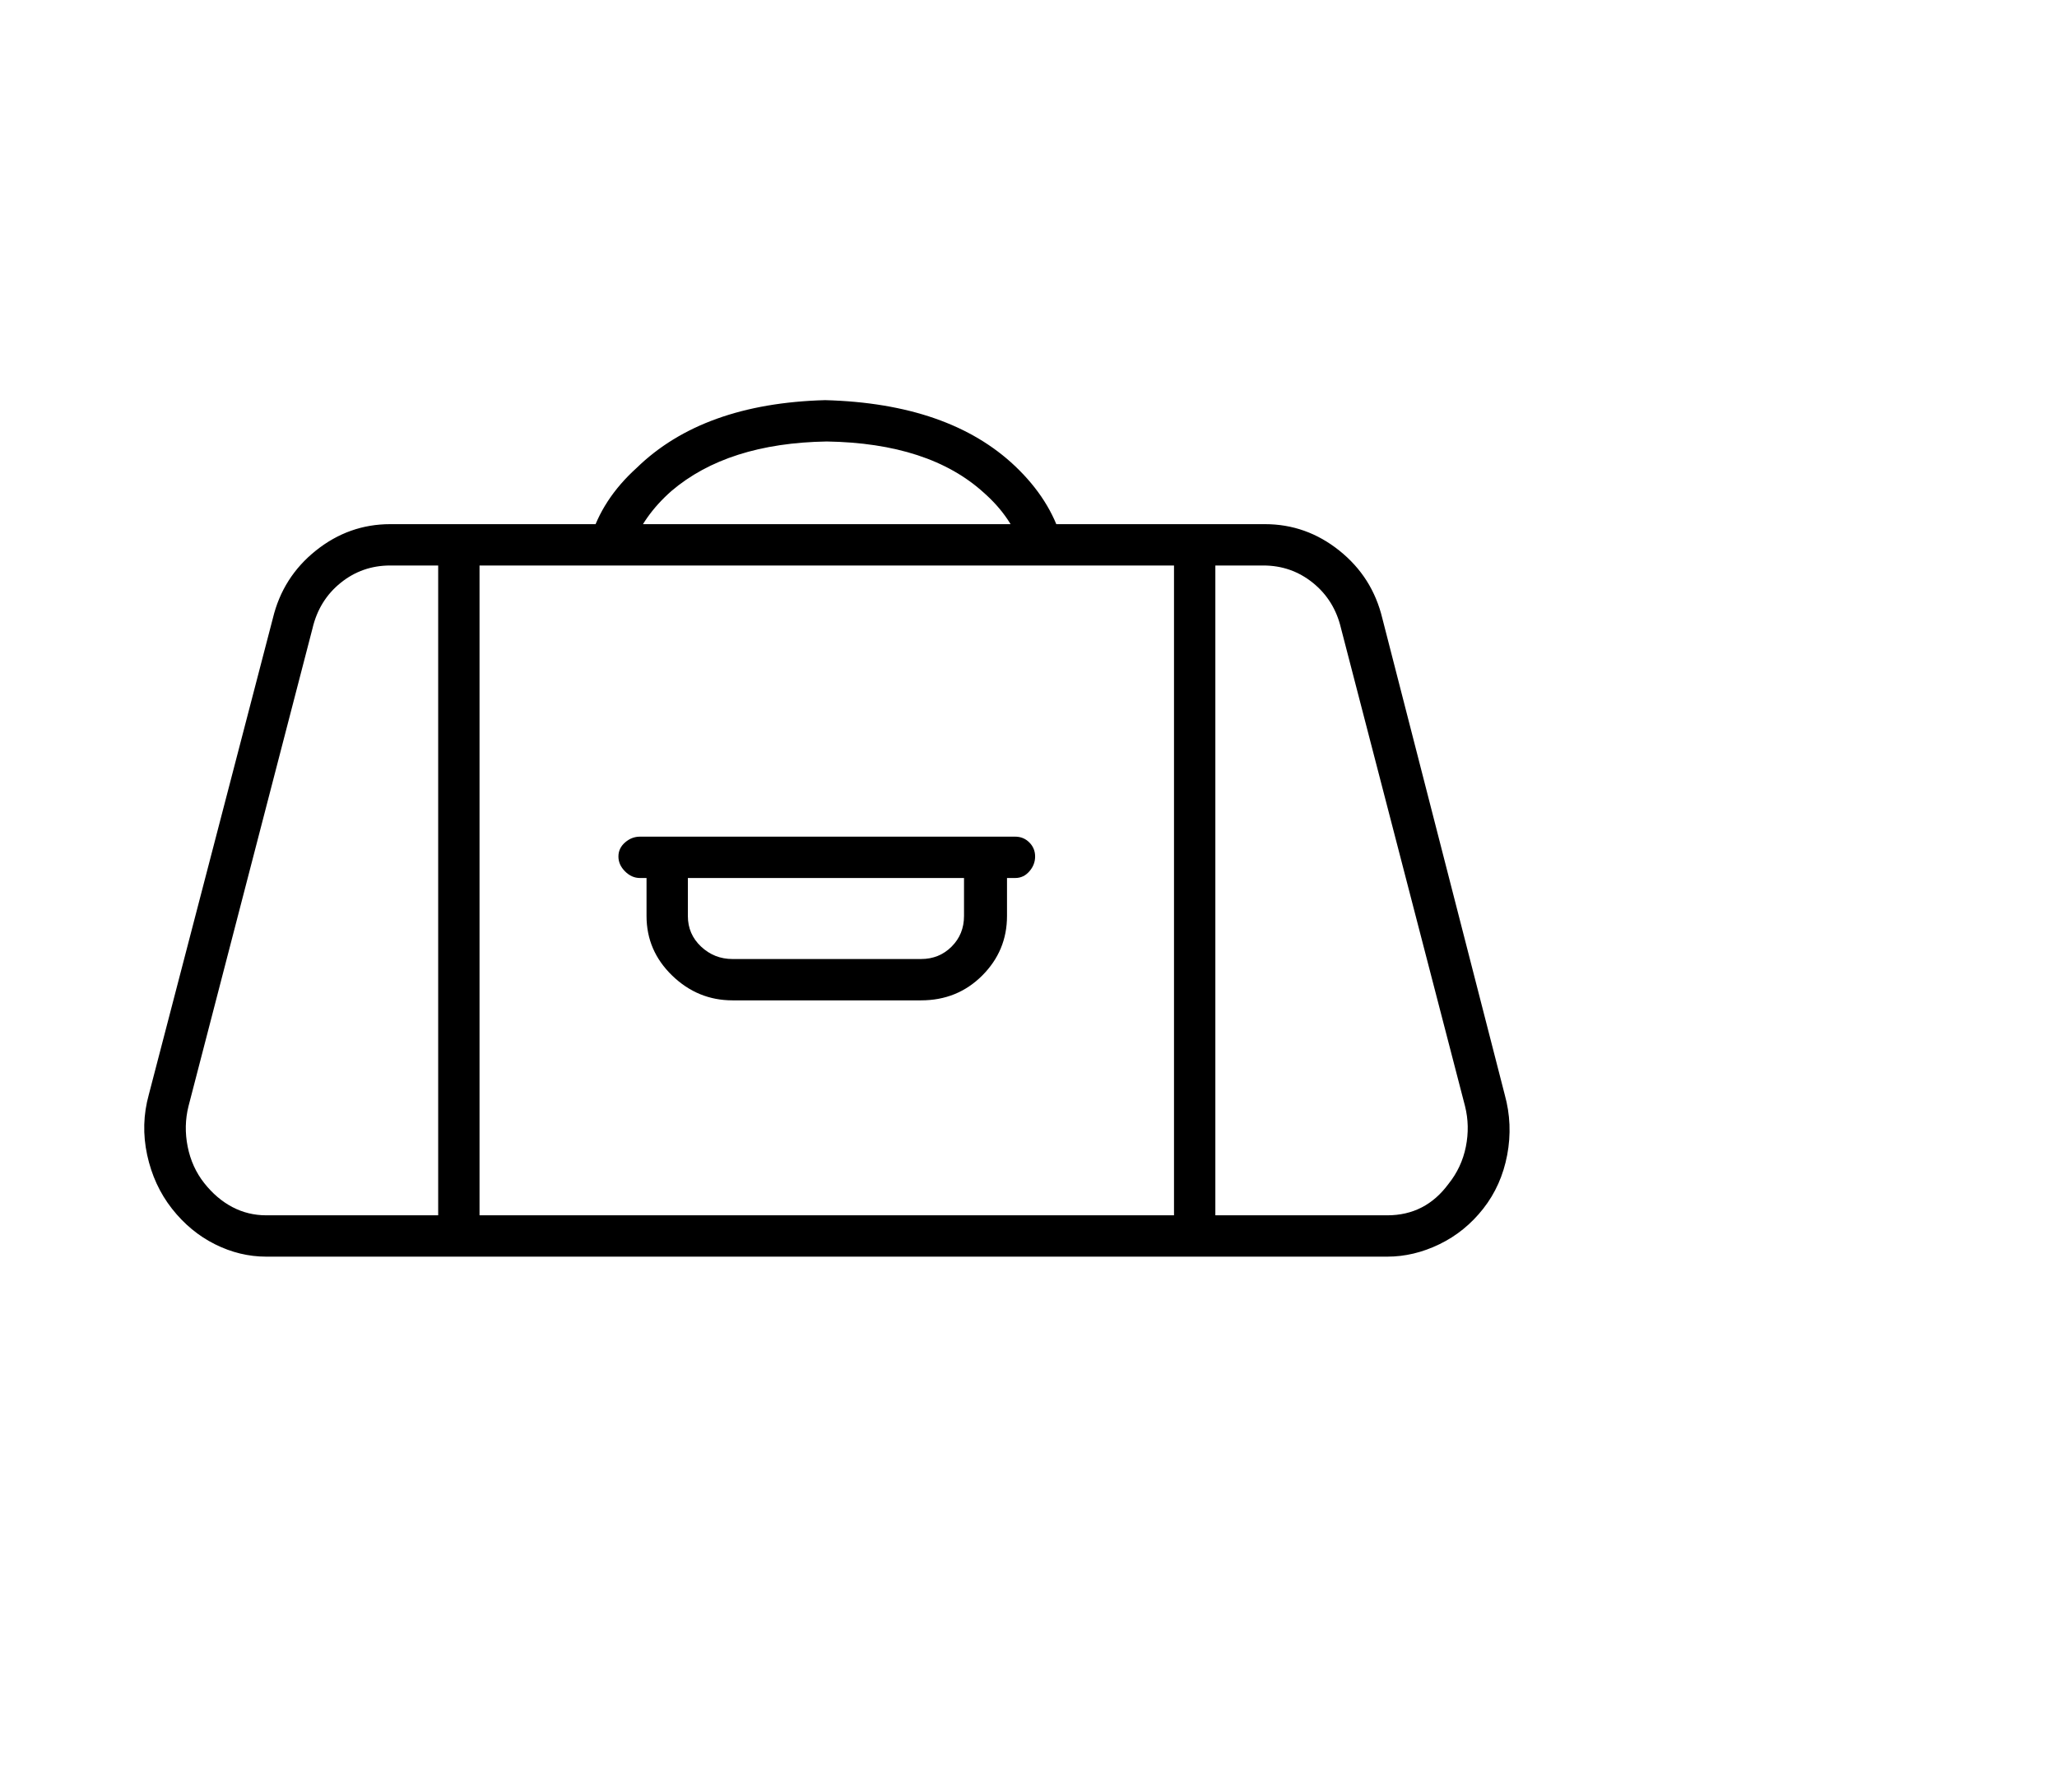 <svg viewBox="0 0 1244 1083.753" xmlns="http://www.w3.org/2000/svg"><path d="M839 760H161q-16 0-31-7.5T104 731q-11-14-15-32.5t1-36.5l75-288q6-25 26-41t45-16h529q25 0 45 16t26 41l74 288q5 18 1.5 36.5T897 731q-11 14-26.5 21.5T839 760zM236 342q-17 0-30 10.5T189 380l-75 289q-3 12-.5 24.5t10 22q7.5 9.5 17 14.5t20.5 5h678q23 0 37-19 8-10 10.5-22.5T886 669l-75-289q-4-17-17-27.5T764 342H236zm41 418q-5 0-8.5-4t-3.5-9V329q0-5 3.5-8.5t8.5-3.5q5 0 9 3.5t4 8.5v418q0 5-4 9t-9 4zm446 0q-5 0-9-4t-4-9V329q0-5 4-8.5t9-3.5q5 0 8.5 3.5t3.5 8.5v418q0 5-3.5 9t-8.5 4zm-93-418q-5 0-8-3t-4-7q-6-19-23-34-33-30-95-31-60 1-94 30-17 15-24 34v1q-1 5-5.5 8t-9.5 1.5q-5-1.5-8-6t-2-9.5q7-24 28-43 40-39 114-41 75 2 115 40 21 20 28 44 2 5-1 9.5t-8 5.5l-3 1zm-73 263H443q-21 0-36.5-15T391 554v-36q0-5 4-8.5t9-3.5h192q5 0 9 3.5t4 8.5v36q0 21-15 36t-37 15zm-141-74v23q0 11 8 18.5t19 7.5h114q11 0 18.5-7.5T583 554v-23H416zm198 0H387q-5 0-9-4t-4-9q0-5 4-8.5t9-3.5h227q5 0 8.5 3.5t3.5 8.5q0 5-3.5 9t-8.5 4z"/></svg>